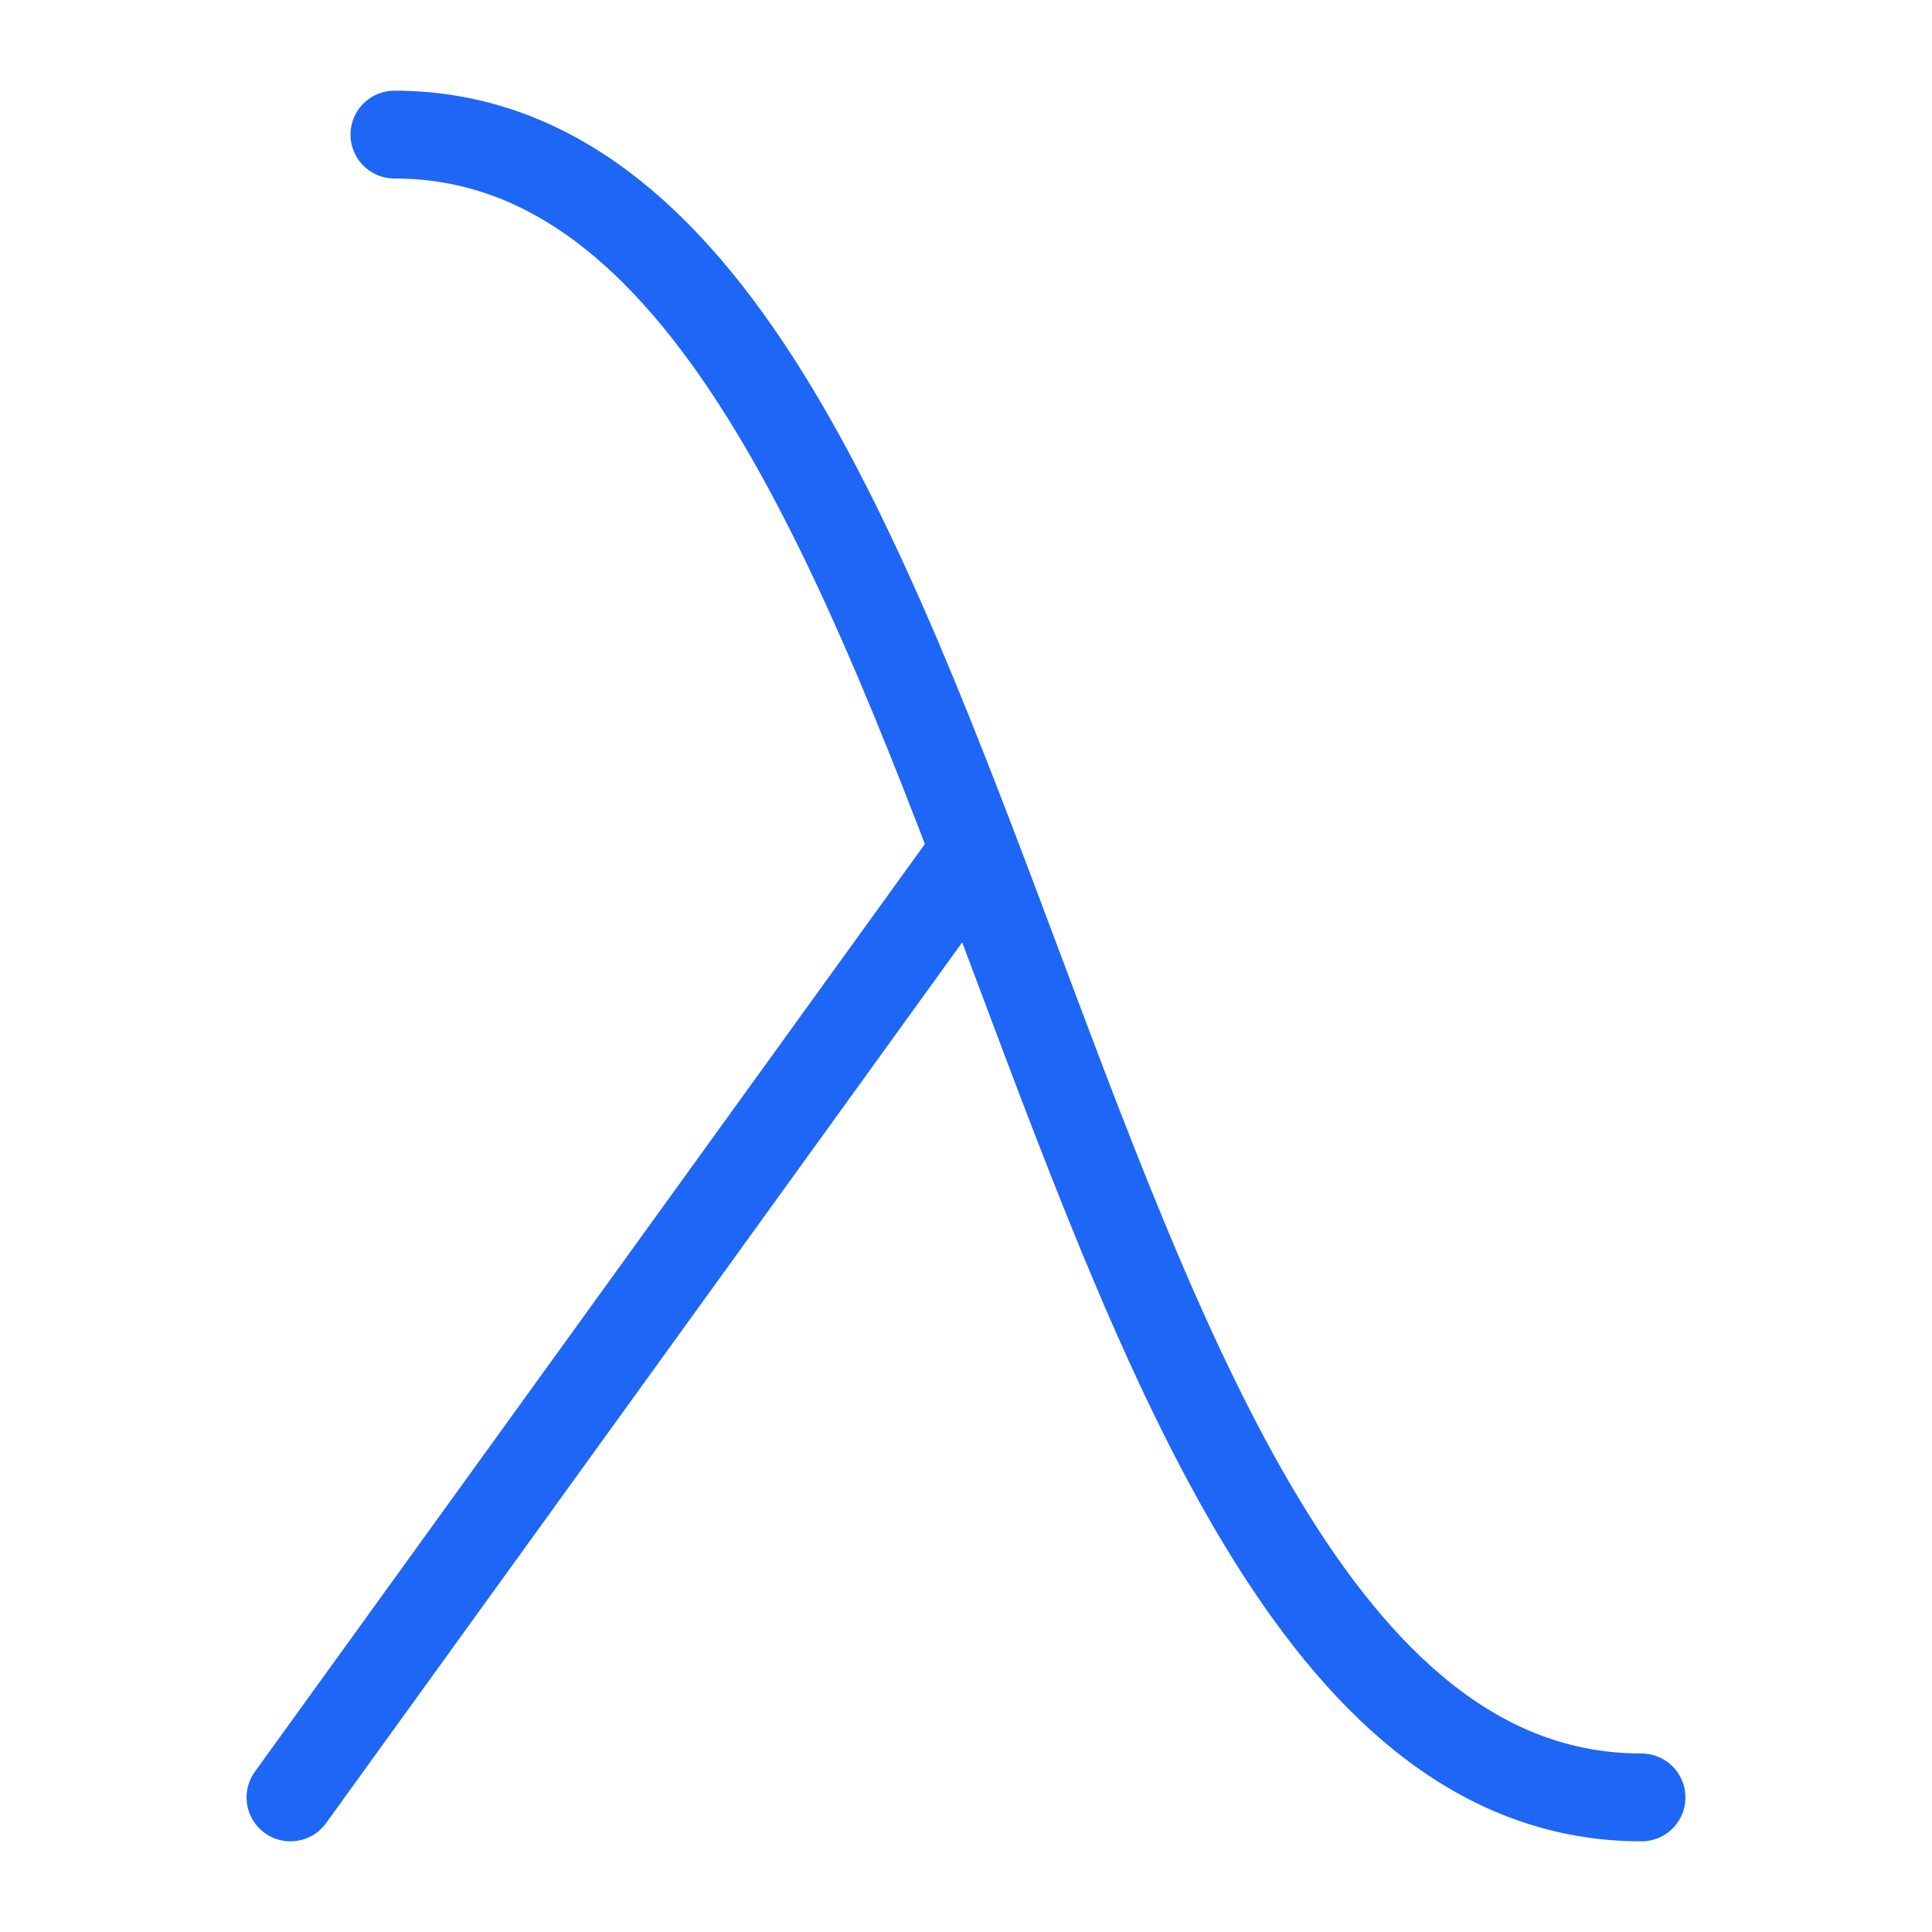 <svg xmlns="http://www.w3.org/2000/svg" width="100" height="100" viewBox="-5 -5 110 110">
    <path fill="none" stroke="#1e66f5" stroke-linecap="round" stroke-linejoin="round" stroke-width="5" d="M11.538 97.337 50 44.083m38.462 53.254c-35.503 0-35.503-94.674-71.006-94.674"/>
</svg>
